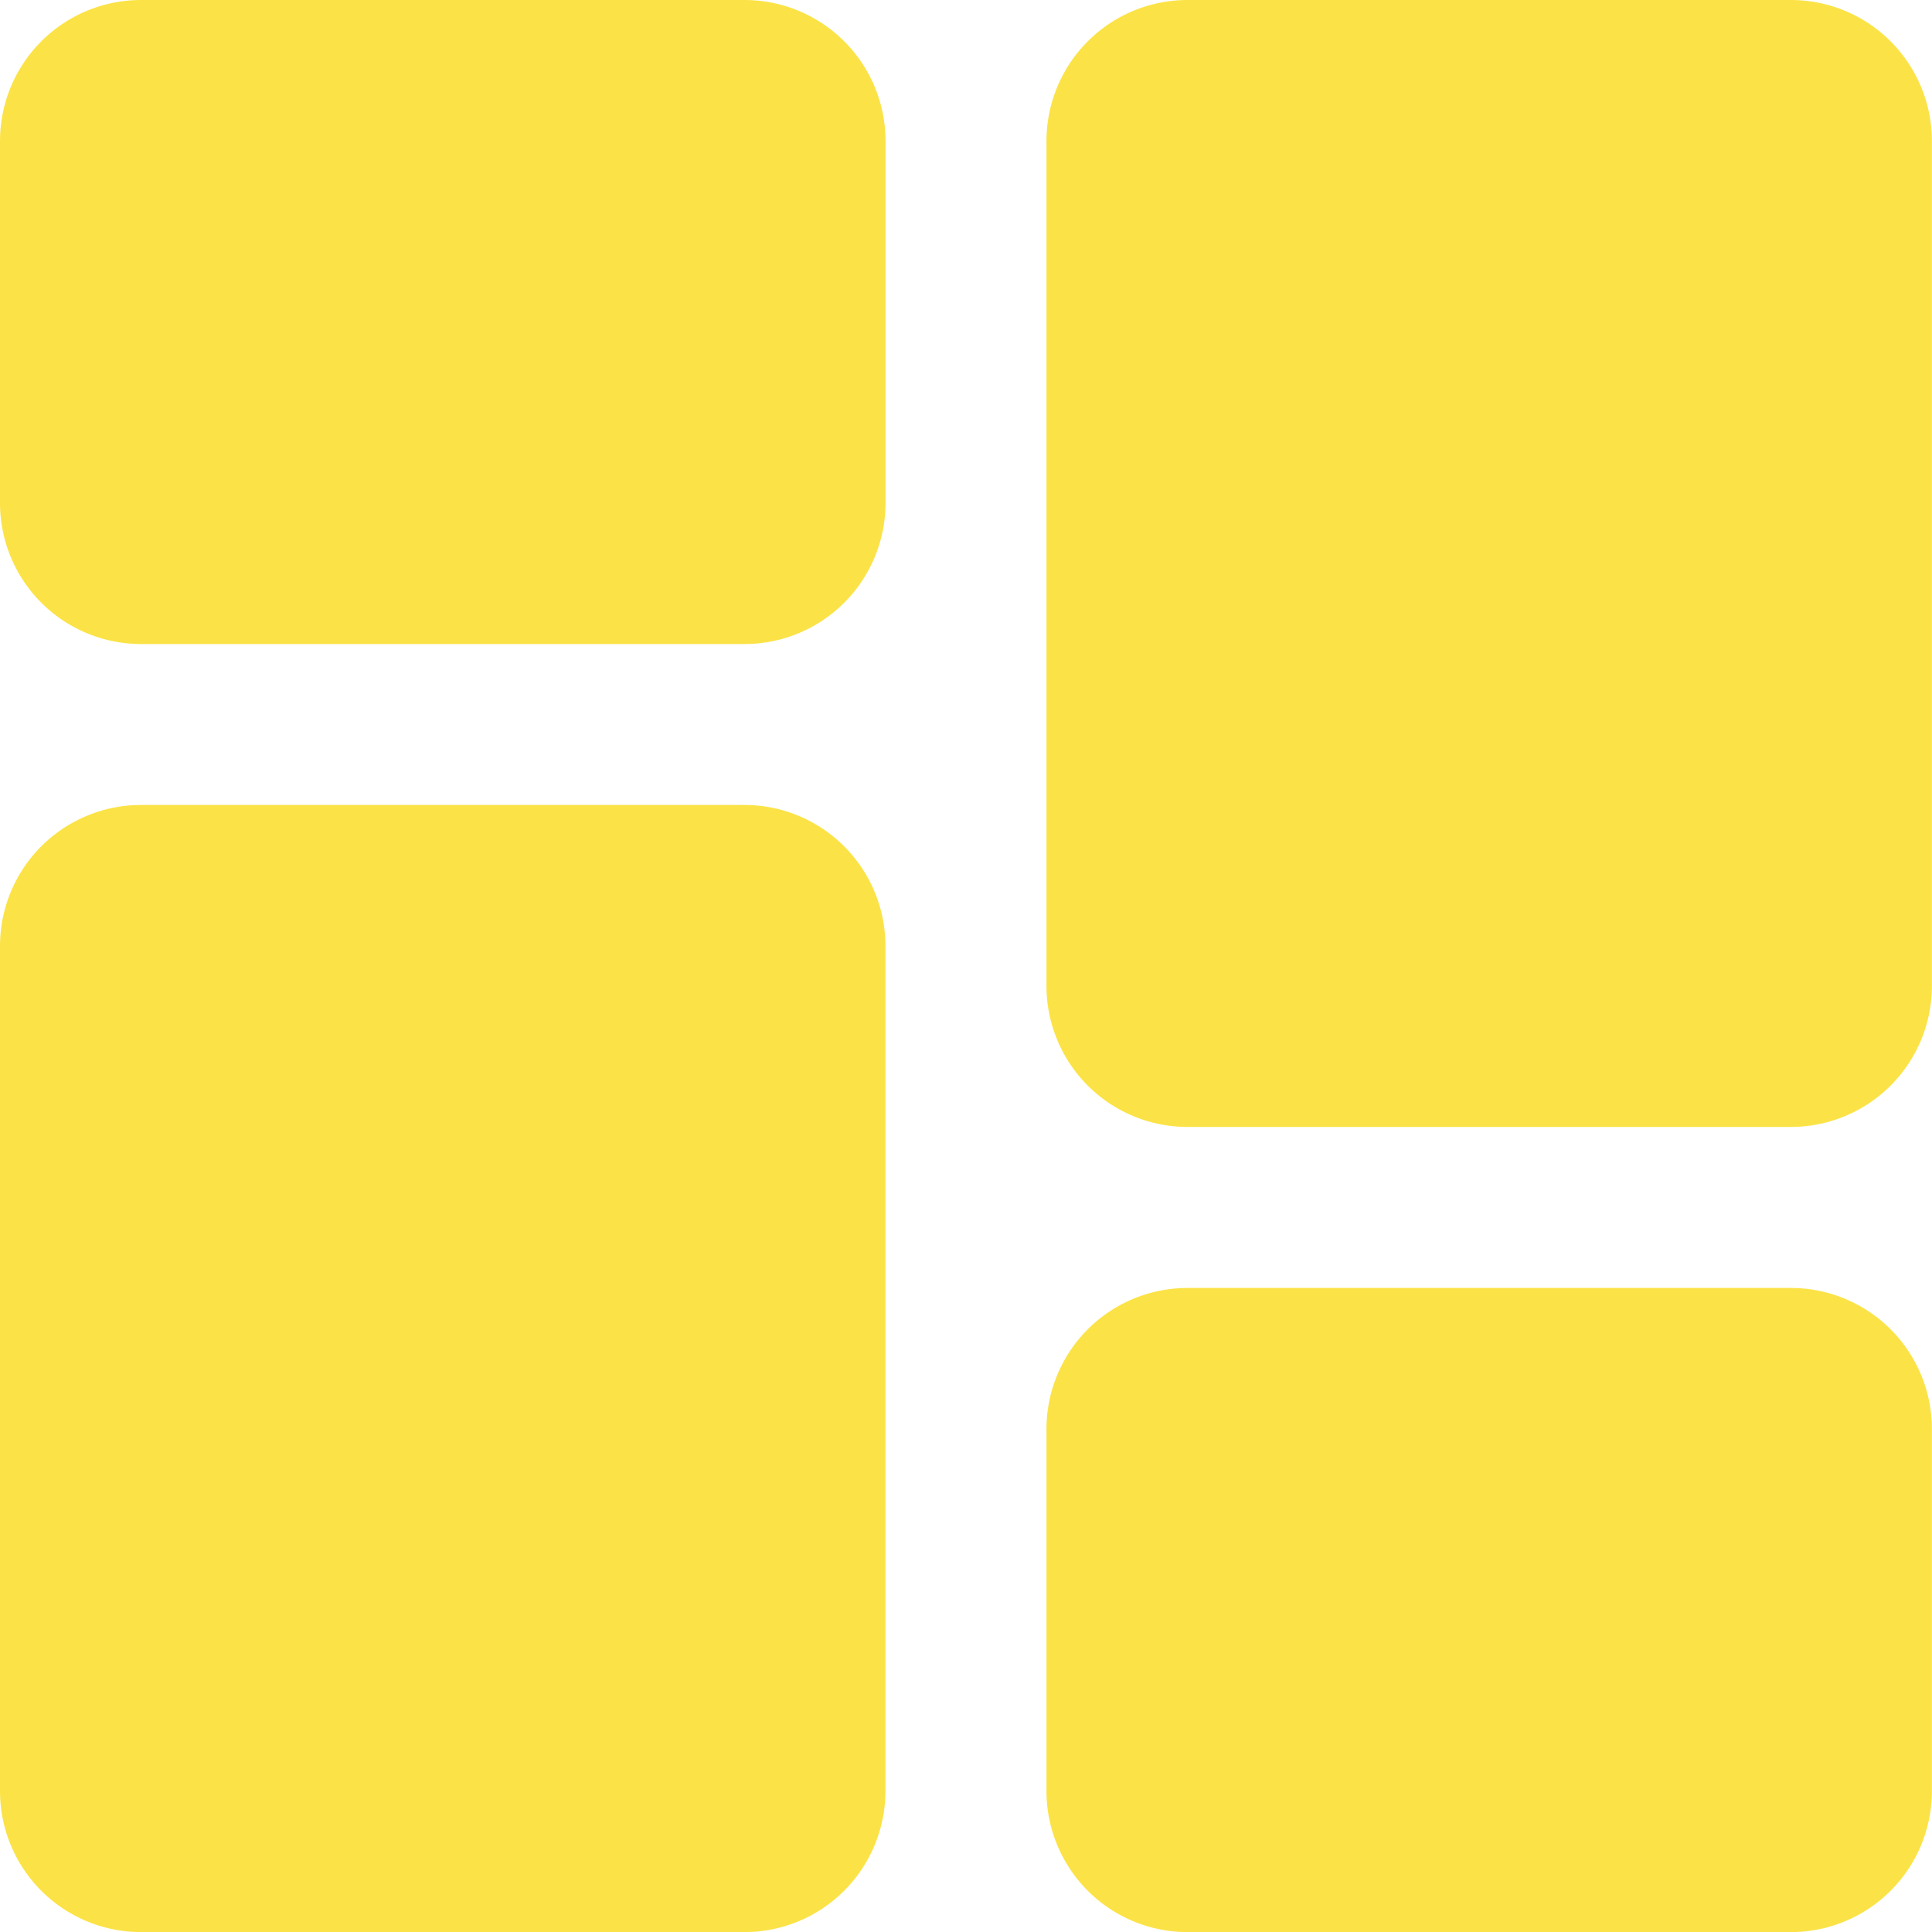 <svg xmlns="http://www.w3.org/2000/svg" width="20" height="20" viewBox="0 0 20 20"><defs><style>.a{fill:#FBE347;}</style></defs><path class="a" d="M7.708,0H1.458A1.46,1.46,0,0,0,0,1.458v3.75A1.46,1.46,0,0,0,1.458,6.667h6.25A1.46,1.46,0,0,0,9.167,5.208V1.458A1.46,1.46,0,0,0,7.708,0Zm0,0"/><path class="a" d="M7.708,213.332H1.458A1.46,1.46,0,0,0,0,214.79v8.75A1.46,1.46,0,0,0,1.458,225h6.25a1.46,1.46,0,0,0,1.458-1.458v-8.75A1.46,1.46,0,0,0,7.708,213.332Zm0,0" transform="translate(0 -204.999)"/><path class="a" d="M285.04,341.332h-6.25a1.46,1.46,0,0,0-1.458,1.458v3.75A1.46,1.46,0,0,0,278.79,348h6.25a1.46,1.46,0,0,0,1.458-1.458v-3.75A1.46,1.46,0,0,0,285.04,341.332Zm0,0" transform="translate(-266.499 -327.999)"/><path class="a" d="M285.04,0h-6.25a1.46,1.46,0,0,0-1.458,1.458v8.75a1.46,1.46,0,0,0,1.458,1.458h6.25a1.46,1.46,0,0,0,1.458-1.458V1.458A1.46,1.46,0,0,0,285.04,0Zm0,0" transform="translate(-266.499)"/></svg>